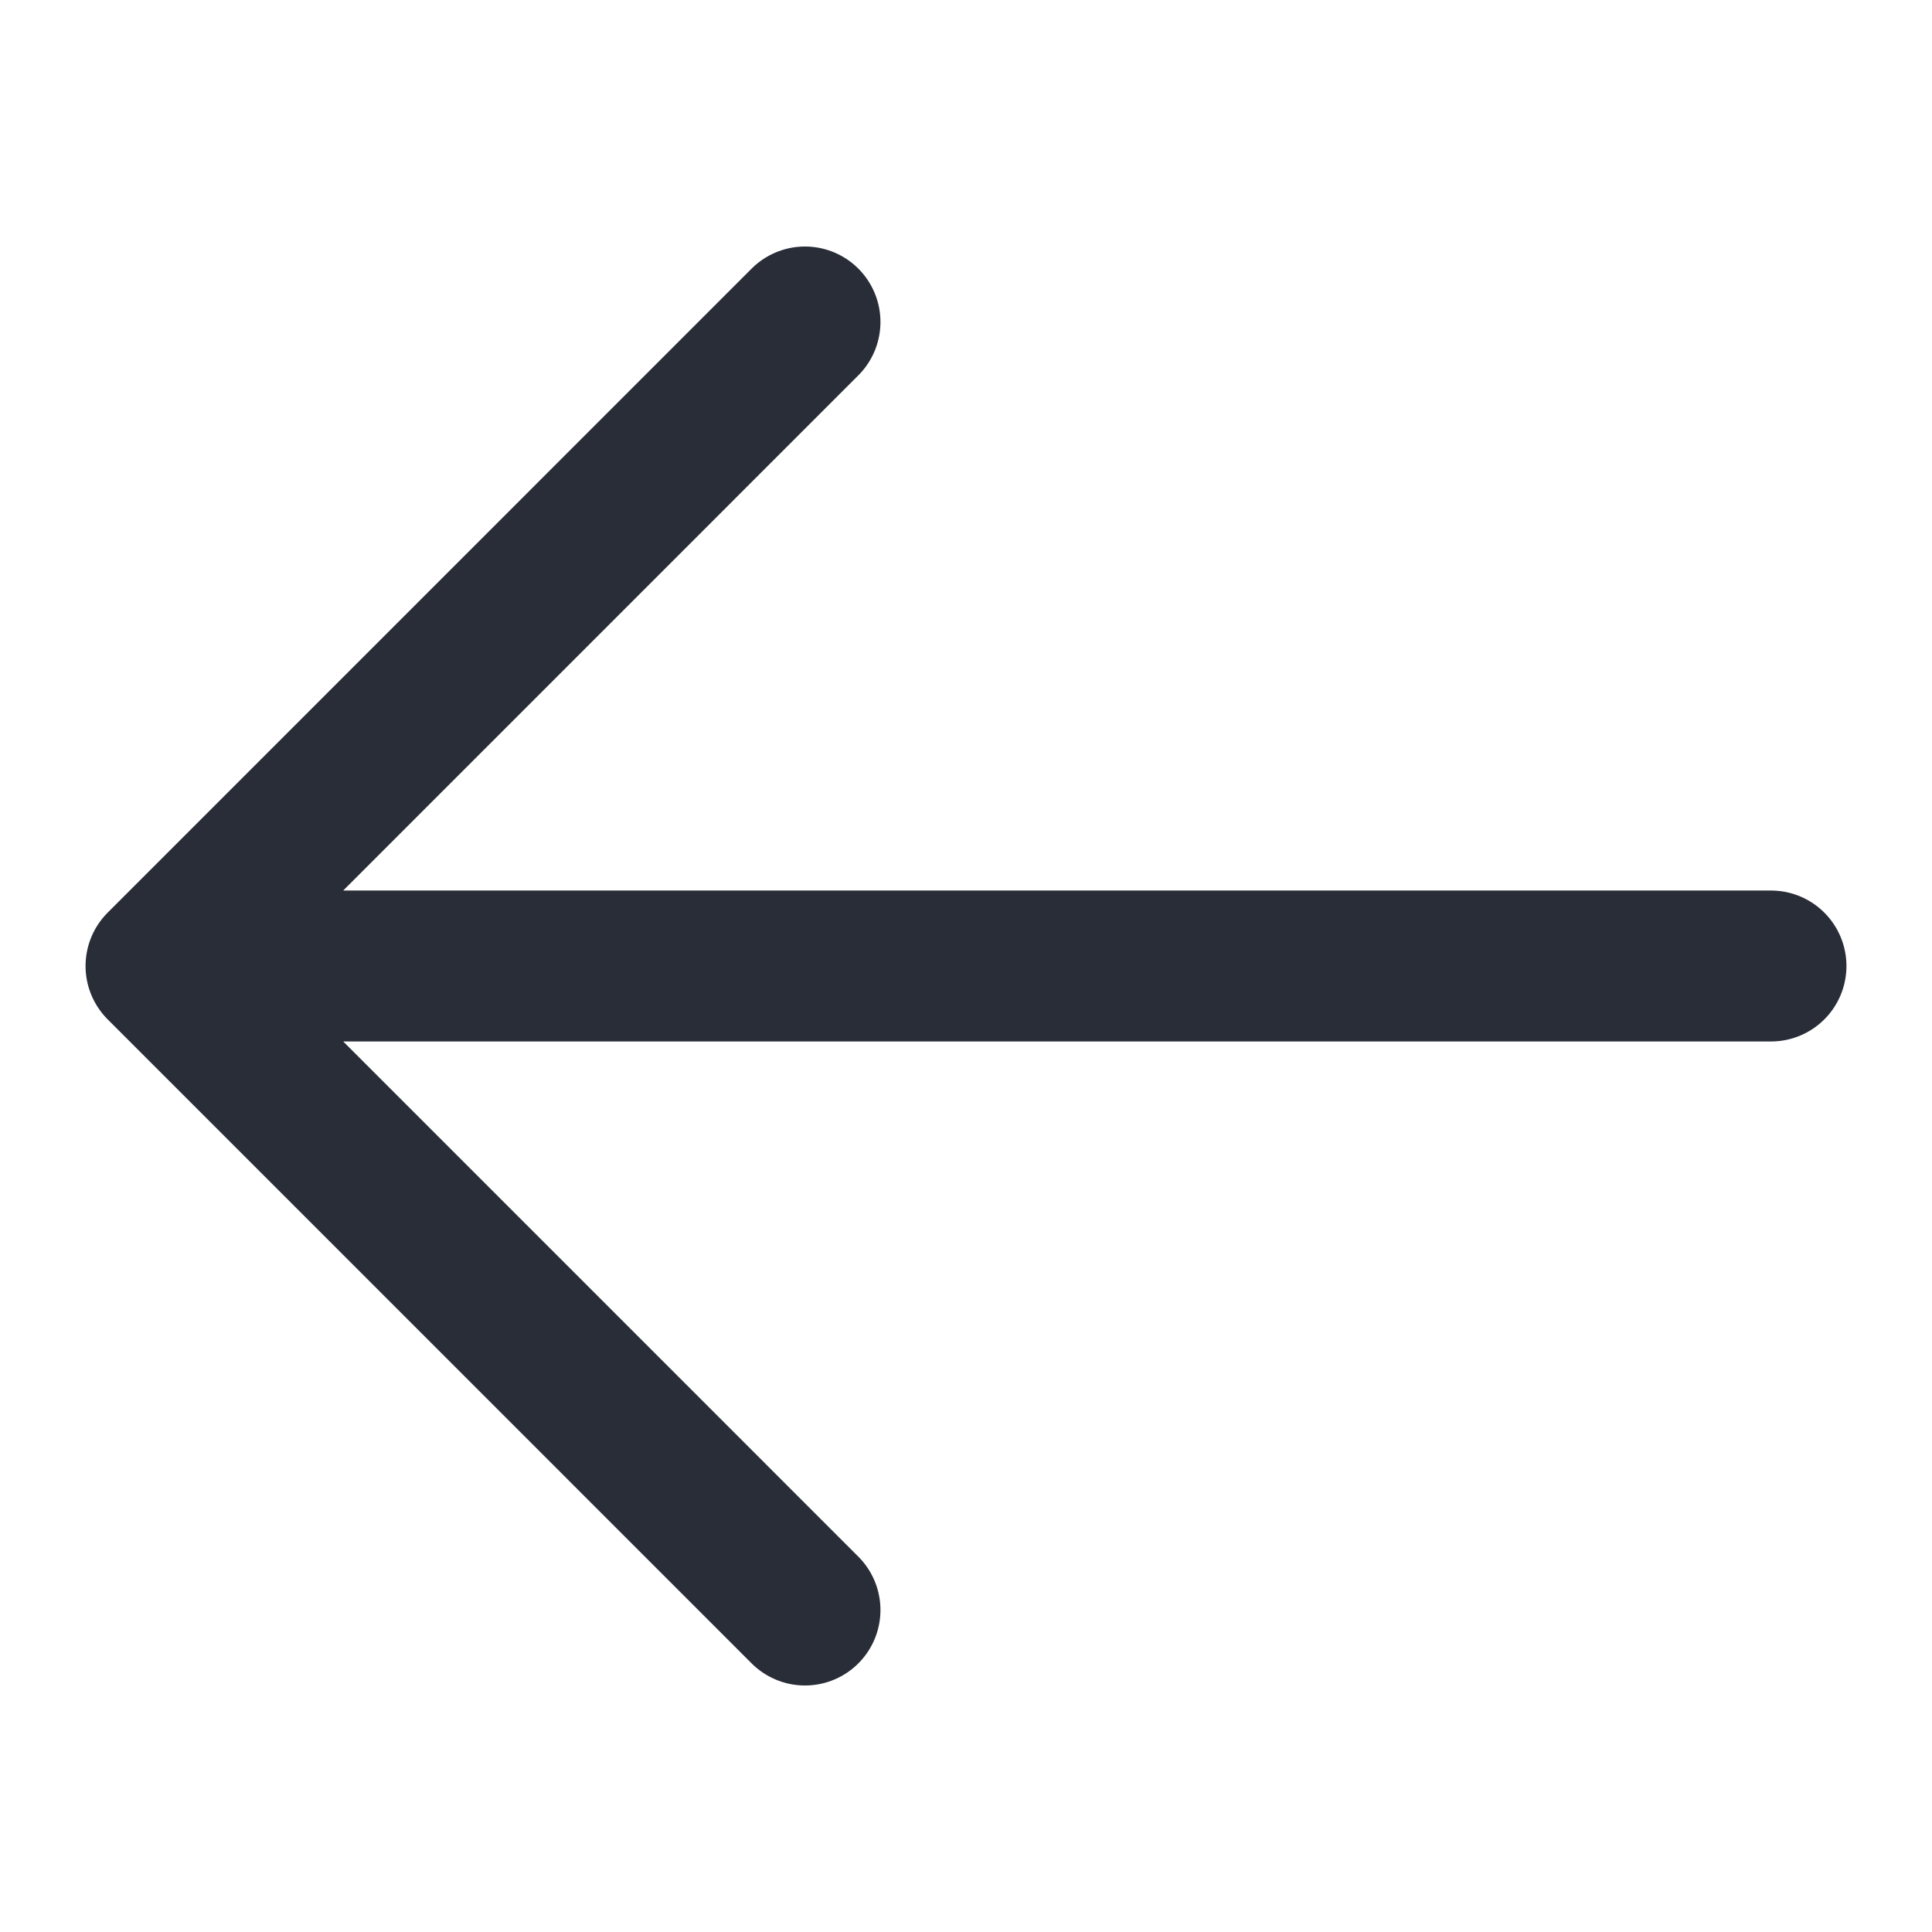 <svg height="32" viewBox="0 0 32 32" width="32" xmlns="http://www.w3.org/2000/svg"><path d="m13.333 5.333-10.666 10.667 10.666 10.667m-9.333-10.667h25.333" fill="none" stroke="#282d37" stroke-linecap="round" stroke-linejoin="round" stroke-width="2.5"/></svg>